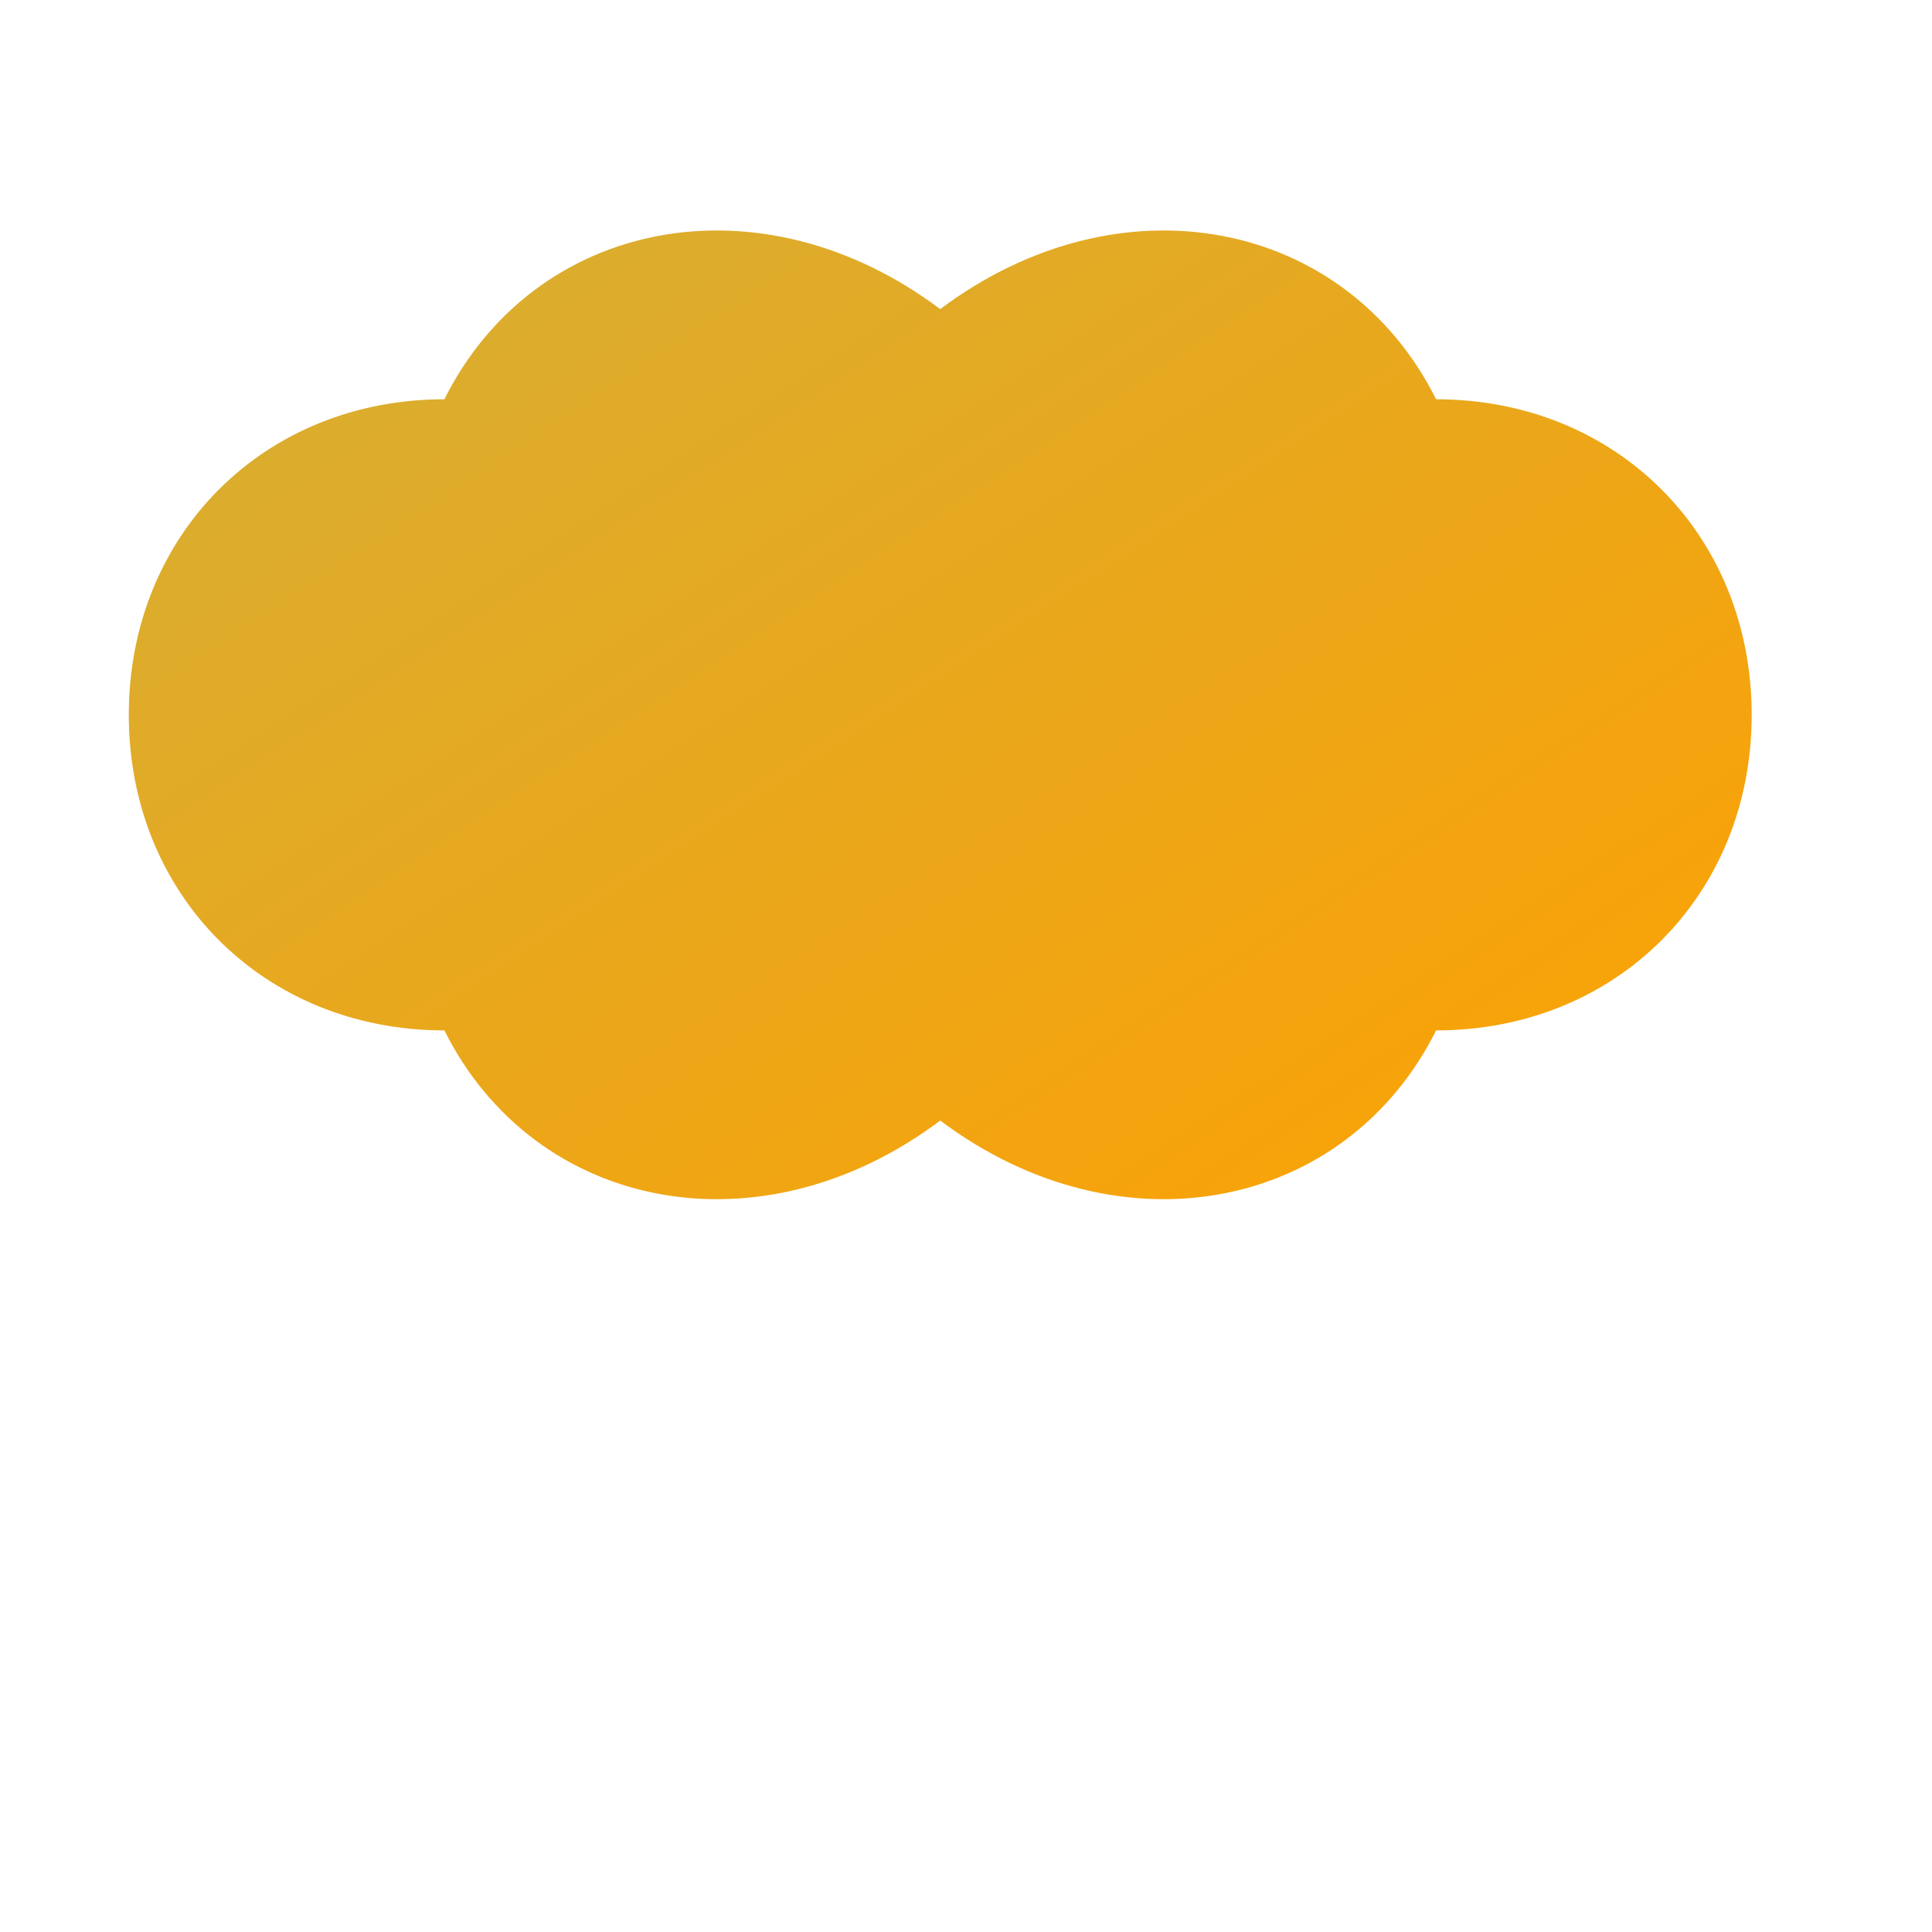 <?xml version="1.0" encoding="UTF-8"?>
<svg width="150px" height="150px" viewBox="0 0 150 150" version="1.1" xmlns="http://www.w3.org/2000/svg">
    <title>Gold Cloud Pattern</title>
    <defs>
        <linearGradient x1="0%" y1="0%" x2="100%" y2="100%" id="goldGradient">
            <stop stop-color="#D4AF37" offset="0%"></stop>
            <stop stop-color="#FFA000" offset="100%"></stop>
        </linearGradient>
    </defs>
    <g stroke="none" stroke-width="1" fill="none" fill-rule="evenodd">
        <g transform="translate(10, 10)" fill="url(#goldGradient)">
            <!-- Traditional Chinese Cloud Pattern -->
            <path d="M0,65 C0,45 15,30 35,30 C45,10 70,5 90,20 C110,5 135,10 145,30 C165,30 180,45 180,65 C180,85 165,100 145,100 C135,120 110,125 90,110 C70,125 45,120 35,100 C15,100 0,85 0,65 Z" transform="scale(0.7)"></path>
        </g>
    </g>
</svg>
